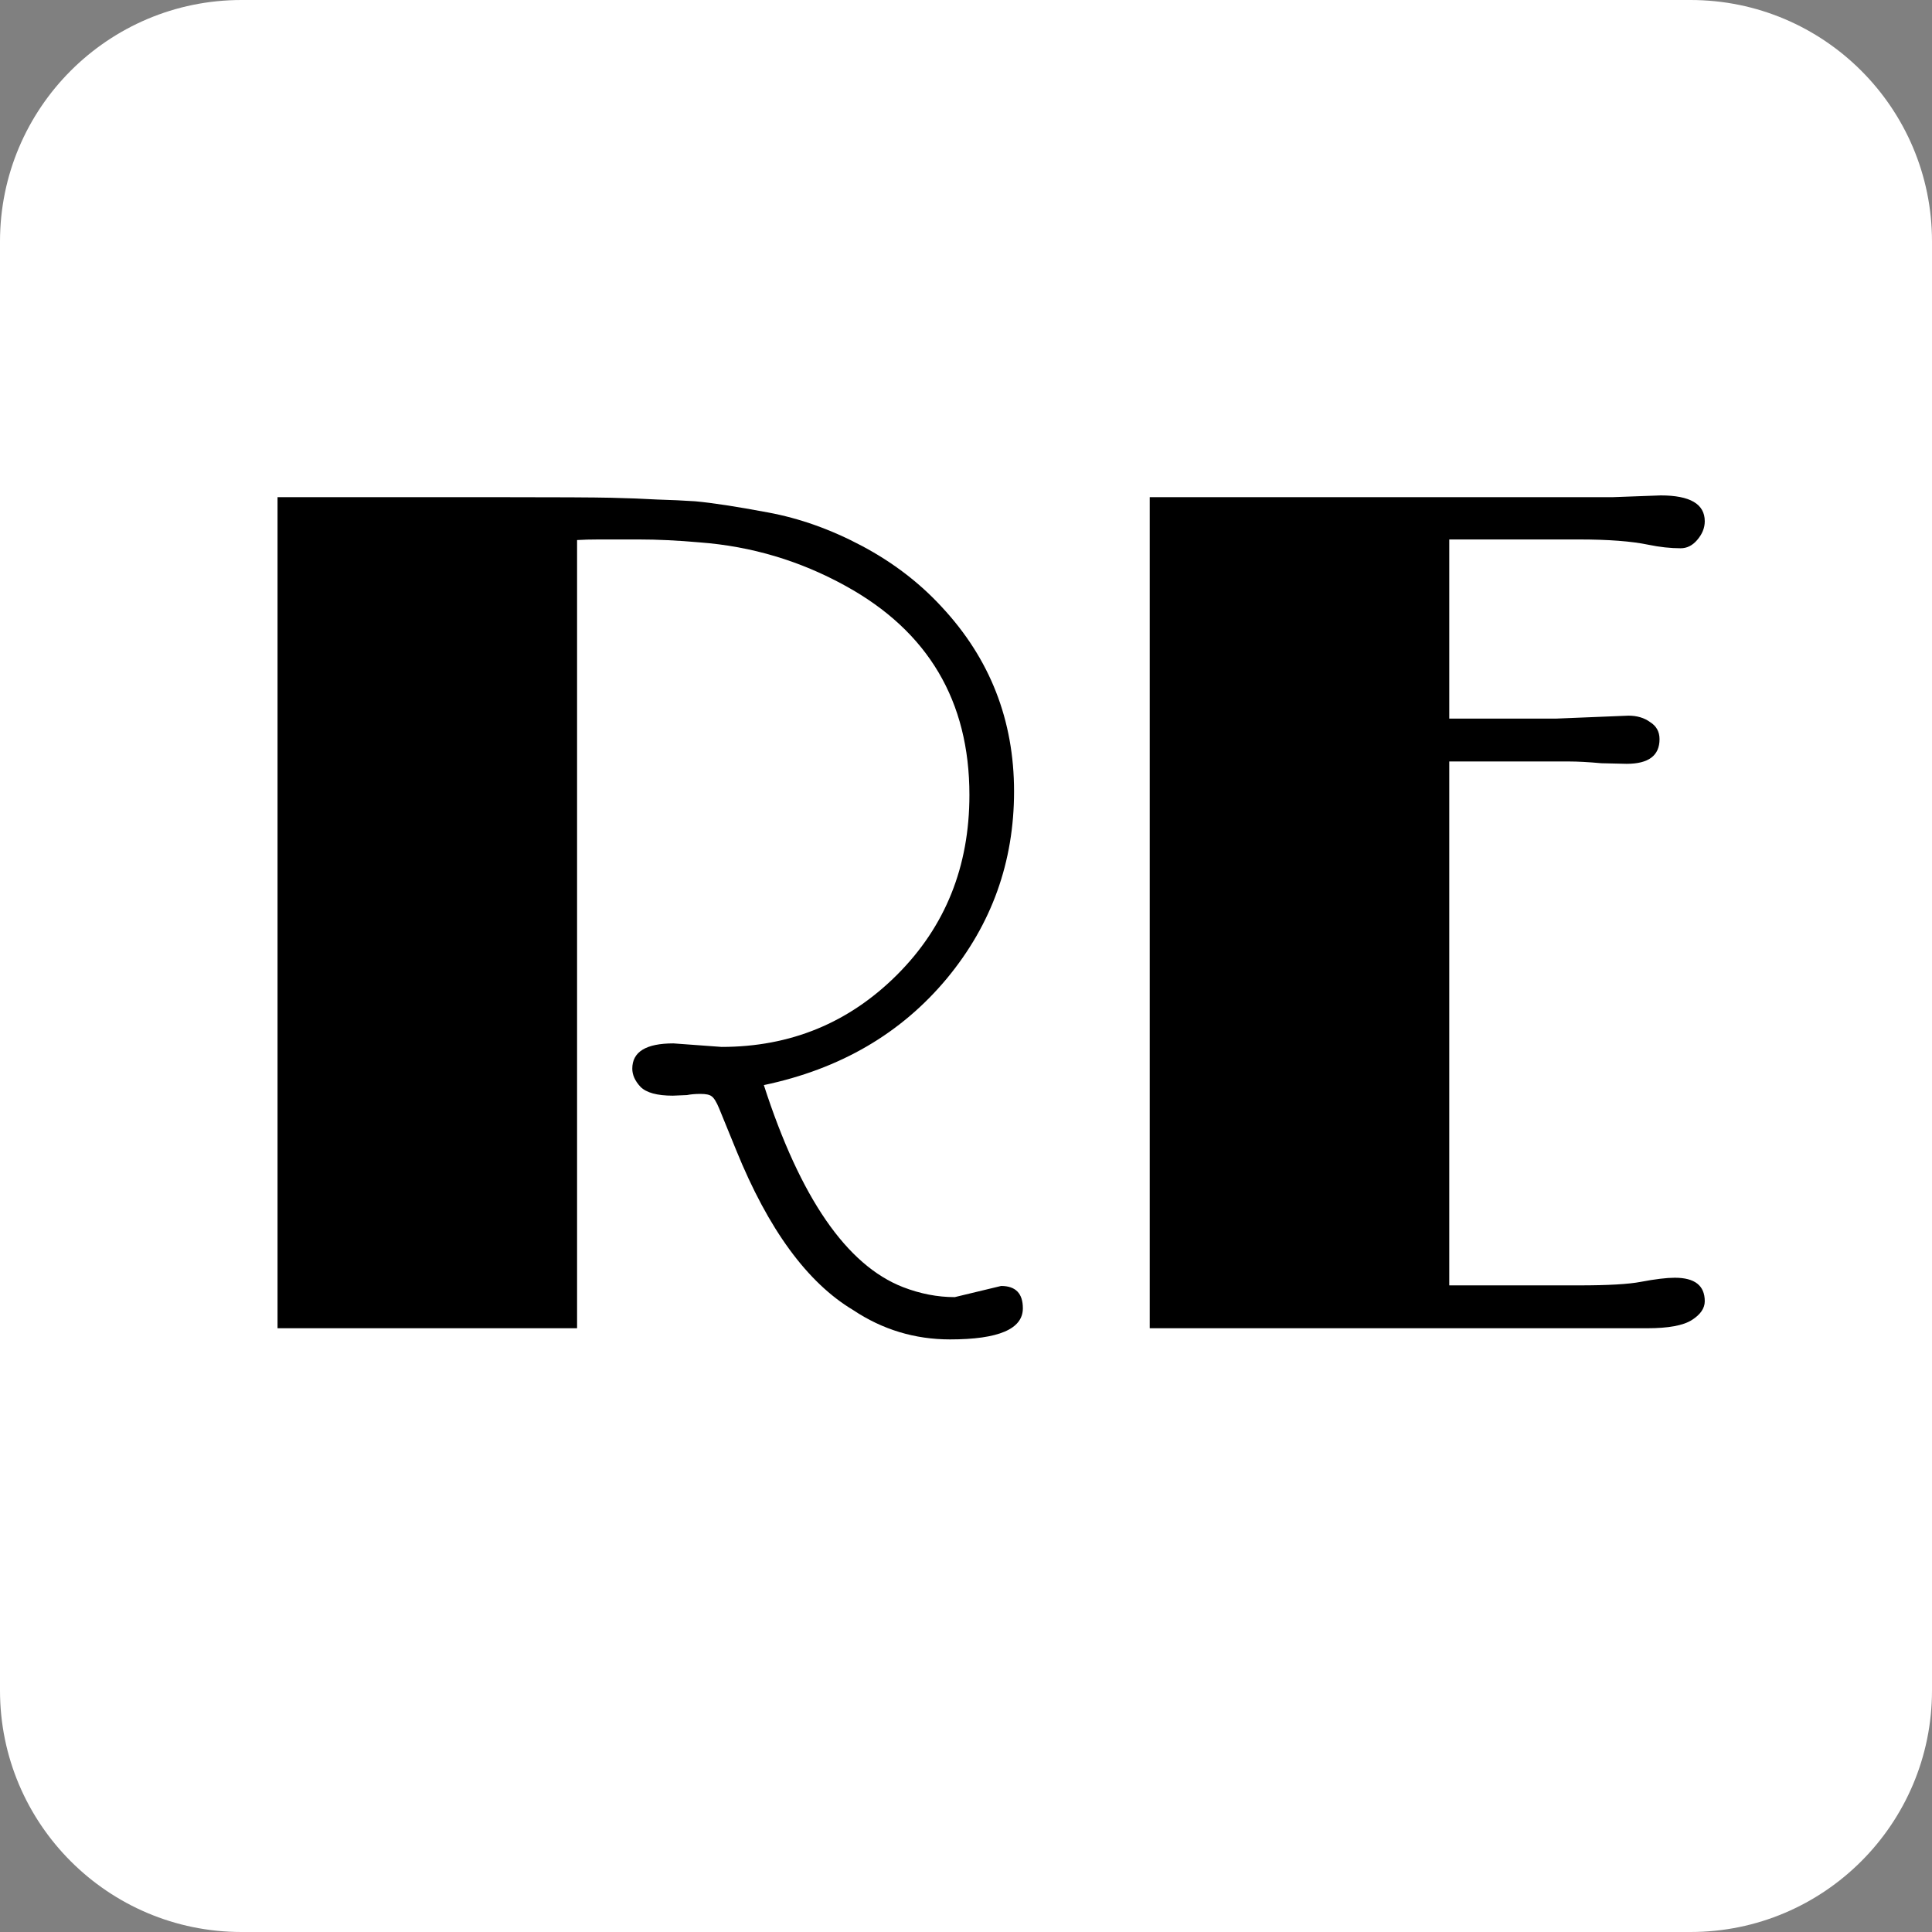 <svg width="512" height="512" viewBox="0 0 512 512" fill="none" xmlns="http://www.w3.org/2000/svg">
<rect x="0" y="0" width="512" height="512" fill="#808080" stroke="none"/>
<path d="M0 64C0 28.654 28.654 0 64 0H448C483.346 0 512 28.654 512 64V448C512 483.346 483.346 512 448 512H64C28.654 512 0 483.346 0 448V64Z" fill="white"/>
<path d="M178.458 276.51L191.221 277.444C209.484 277.444 224.997 271.062 237.76 258.299C250.524 245.536 256.905 229.659 256.905 210.67C256.905 185.766 245.958 167.296 224.063 155.259C212.026 148.618 199.159 144.778 185.462 143.741C179.651 143.222 174.255 142.962 169.275 142.962H158.69C156.511 142.962 154.592 143.014 152.931 143.118V352H73.55V131.756C97.831 131.756 117.495 131.756 132.541 131.756C147.587 131.756 157.393 131.808 161.959 131.911C166.525 132.015 170.572 132.171 174.1 132.378C177.732 132.482 181.104 132.638 184.217 132.845C188.783 133.26 195.216 134.246 203.518 135.803C211.923 137.359 220.224 140.316 228.421 144.675C236.619 149.033 243.675 154.429 249.59 160.862C262.353 174.559 268.735 190.851 268.735 209.736C268.735 228.414 262.82 244.913 250.991 259.233C238.85 273.864 222.662 283.307 202.428 287.561C212.078 317.446 224.375 335.294 239.317 341.105C243.883 342.869 248.448 343.751 253.014 343.751L265.31 340.793C269.15 340.793 271.069 342.765 271.069 346.708C271.069 352.208 264.636 354.957 251.769 354.957C242.43 354.957 233.869 352.363 226.087 347.175C213.946 339.911 203.621 325.799 195.112 304.838L190.599 293.787C189.872 292.023 189.198 290.933 188.575 290.518C188.056 290.103 187.071 289.896 185.618 289.896C184.269 289.896 183.076 290 182.038 290.207L178.302 290.363C174.152 290.363 171.298 289.584 169.742 288.028C168.289 286.471 167.562 284.863 167.562 283.203C167.562 278.741 171.194 276.51 178.458 276.51Z" fill="black"/>
<path d="M443.841 338.614C449.133 338.614 451.779 340.689 451.779 344.84C451.779 346.708 450.637 348.368 448.354 349.821C446.072 351.274 442.129 352 436.525 352H304.69V131.756C345.574 131.756 386.458 131.756 427.342 131.756L440.105 131.289C447.888 131.289 451.779 133.572 451.779 138.137C451.779 139.901 451.104 141.562 449.755 143.118C448.51 144.571 447.057 145.297 445.397 145.297C442.699 145.297 439.846 144.986 436.836 144.363C432.374 143.429 426.252 142.962 418.47 142.962H384.071V190.436H412.399C412.399 190.436 418.781 190.176 431.544 189.657C433.827 189.657 435.747 190.228 437.303 191.37C438.964 192.407 439.794 193.912 439.794 195.883C439.794 200.242 436.888 202.421 431.077 202.421L424.384 202.265C420.96 201.954 418.107 201.798 415.824 201.798H384.071V340.638H418.47C426.148 340.638 431.596 340.326 434.813 339.704C438.652 338.977 441.662 338.614 443.841 338.614Z" fill="black"/>
</svg>

